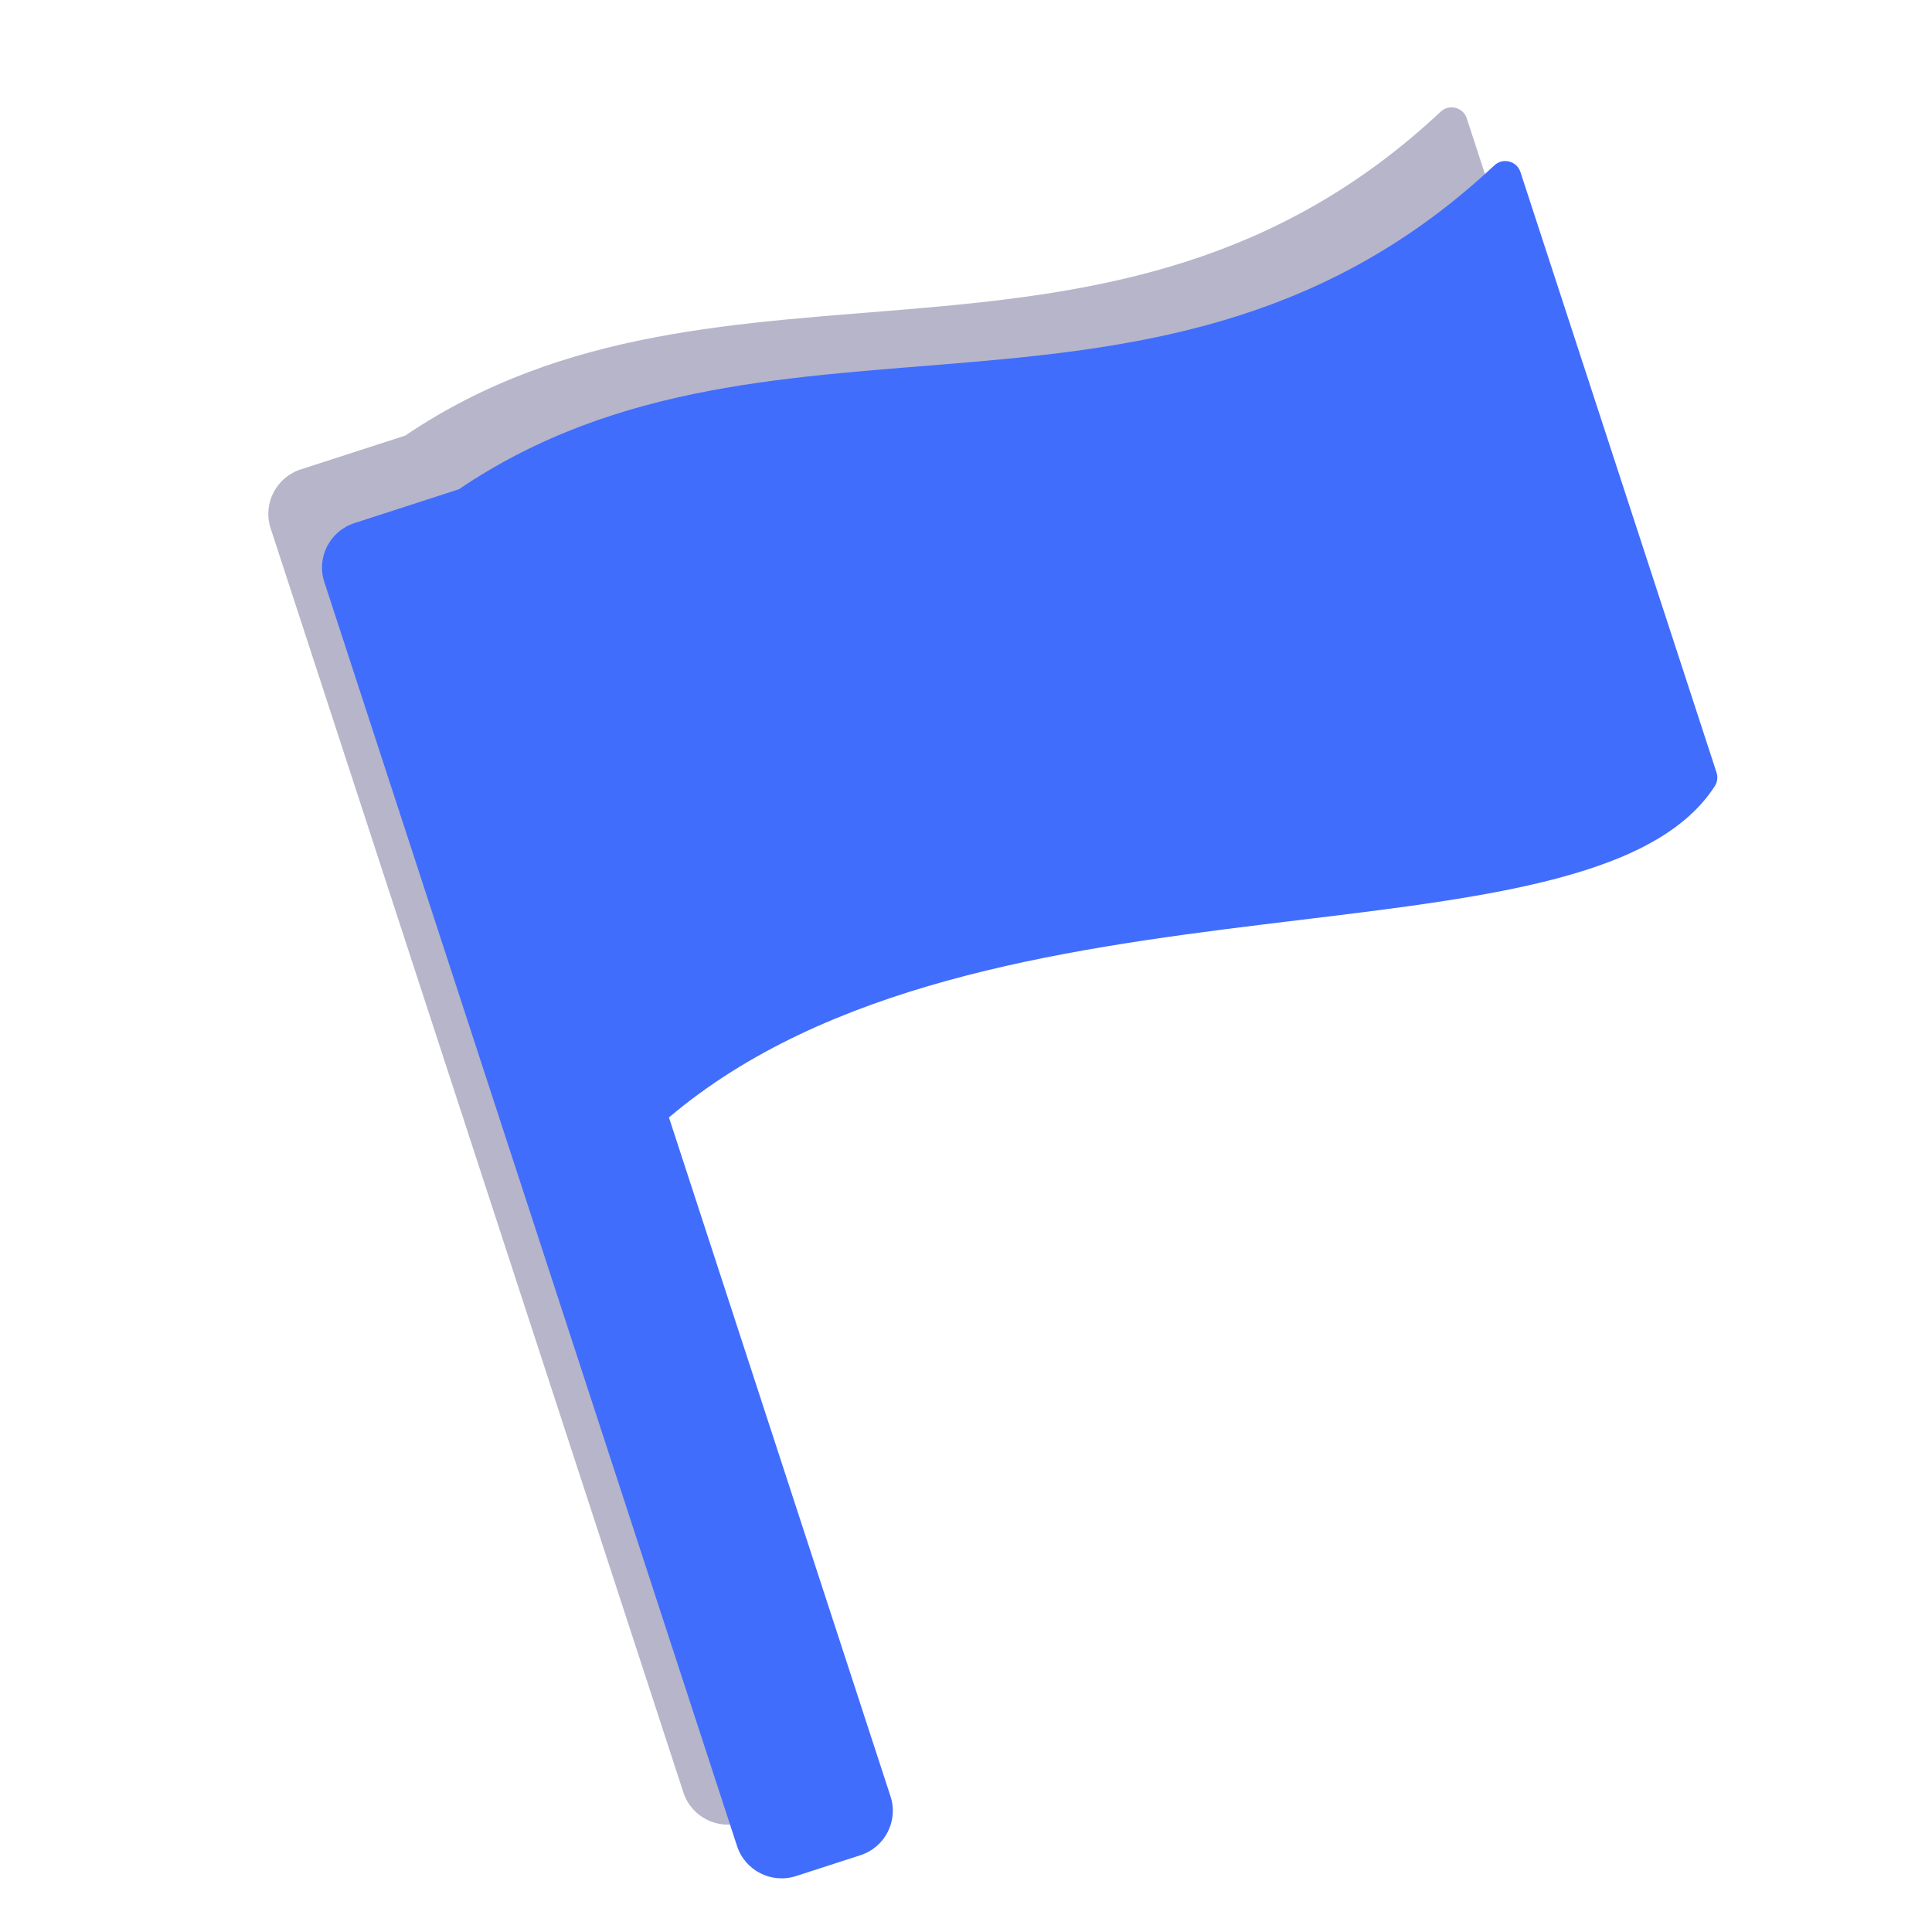 <?xml version="1.0" encoding="UTF-8"?>
<svg width="28px" height="28px" viewBox="0 0 28 28" version="1.1" xmlns="http://www.w3.org/2000/svg" xmlns:xlink="http://www.w3.org/1999/xlink">
    <title>矩形</title>
    <defs>
        <filter x="-14.8%" y="-12.1%" width="129.7%" height="124.1%" filterUnits="objectBoundingBox" id="filter-1">
            <feGaussianBlur stdDeviation="1" in="SourceGraphic"></feGaussianBlur>
        </filter>
    </defs>
    <g id="修改" stroke="none" stroke-width="1" fill="none" fill-rule="evenodd">
        <g id="蓝色图标" transform="translate(-346, -310)" fill-rule="nonzero">
            <g id="活动备份-2" transform="translate(346, 310)">
                <rect id="矩形" fill="#000000" opacity="0" x="0" y="0" width="28" height="28"></rect>
                <path d="M24.099,10.417 L21.257,1.714 C21.233,1.639 21.171,1.582 21.094,1.563 C21.018,1.544 20.936,1.565 20.879,1.619 C16.111,6.087 10.501,3.183 5.873,6.313 L4.359,6.803 C4.002,6.918 3.806,7.3 3.922,7.656 L9.904,25.977 C10.02,26.333 10.403,26.527 10.76,26.411 L11.692,26.109 C12.049,25.994 12.244,25.612 12.128,25.256 L8.918,15.418 C13.466,11.563 22.272,13.415 24.075,10.615 C24.112,10.556 24.121,10.483 24.099,10.417 Z" id="路径" fill="#B6B5CA" filter="url(#filter-1)"></path>
                <path d="M24.877,11.195 L22.035,2.492 C22.01,2.417 21.949,2.36 21.872,2.341 C21.795,2.321 21.714,2.343 21.657,2.397 C16.889,6.865 11.278,3.96 6.65,7.091 L5.137,7.581 C4.78,7.696 4.584,8.078 4.7,8.434 L10.682,26.755 C10.798,27.11 11.181,27.305 11.538,27.189 L12.47,26.887 C12.827,26.772 13.022,26.39 12.906,26.034 L9.695,16.195 C14.244,12.34 23.05,14.193 24.853,11.392 C24.89,11.333 24.899,11.261 24.877,11.195 Z" id="路径" fill="#416DFD"></path>
            </g>
        </g>
    </g>
</svg>
